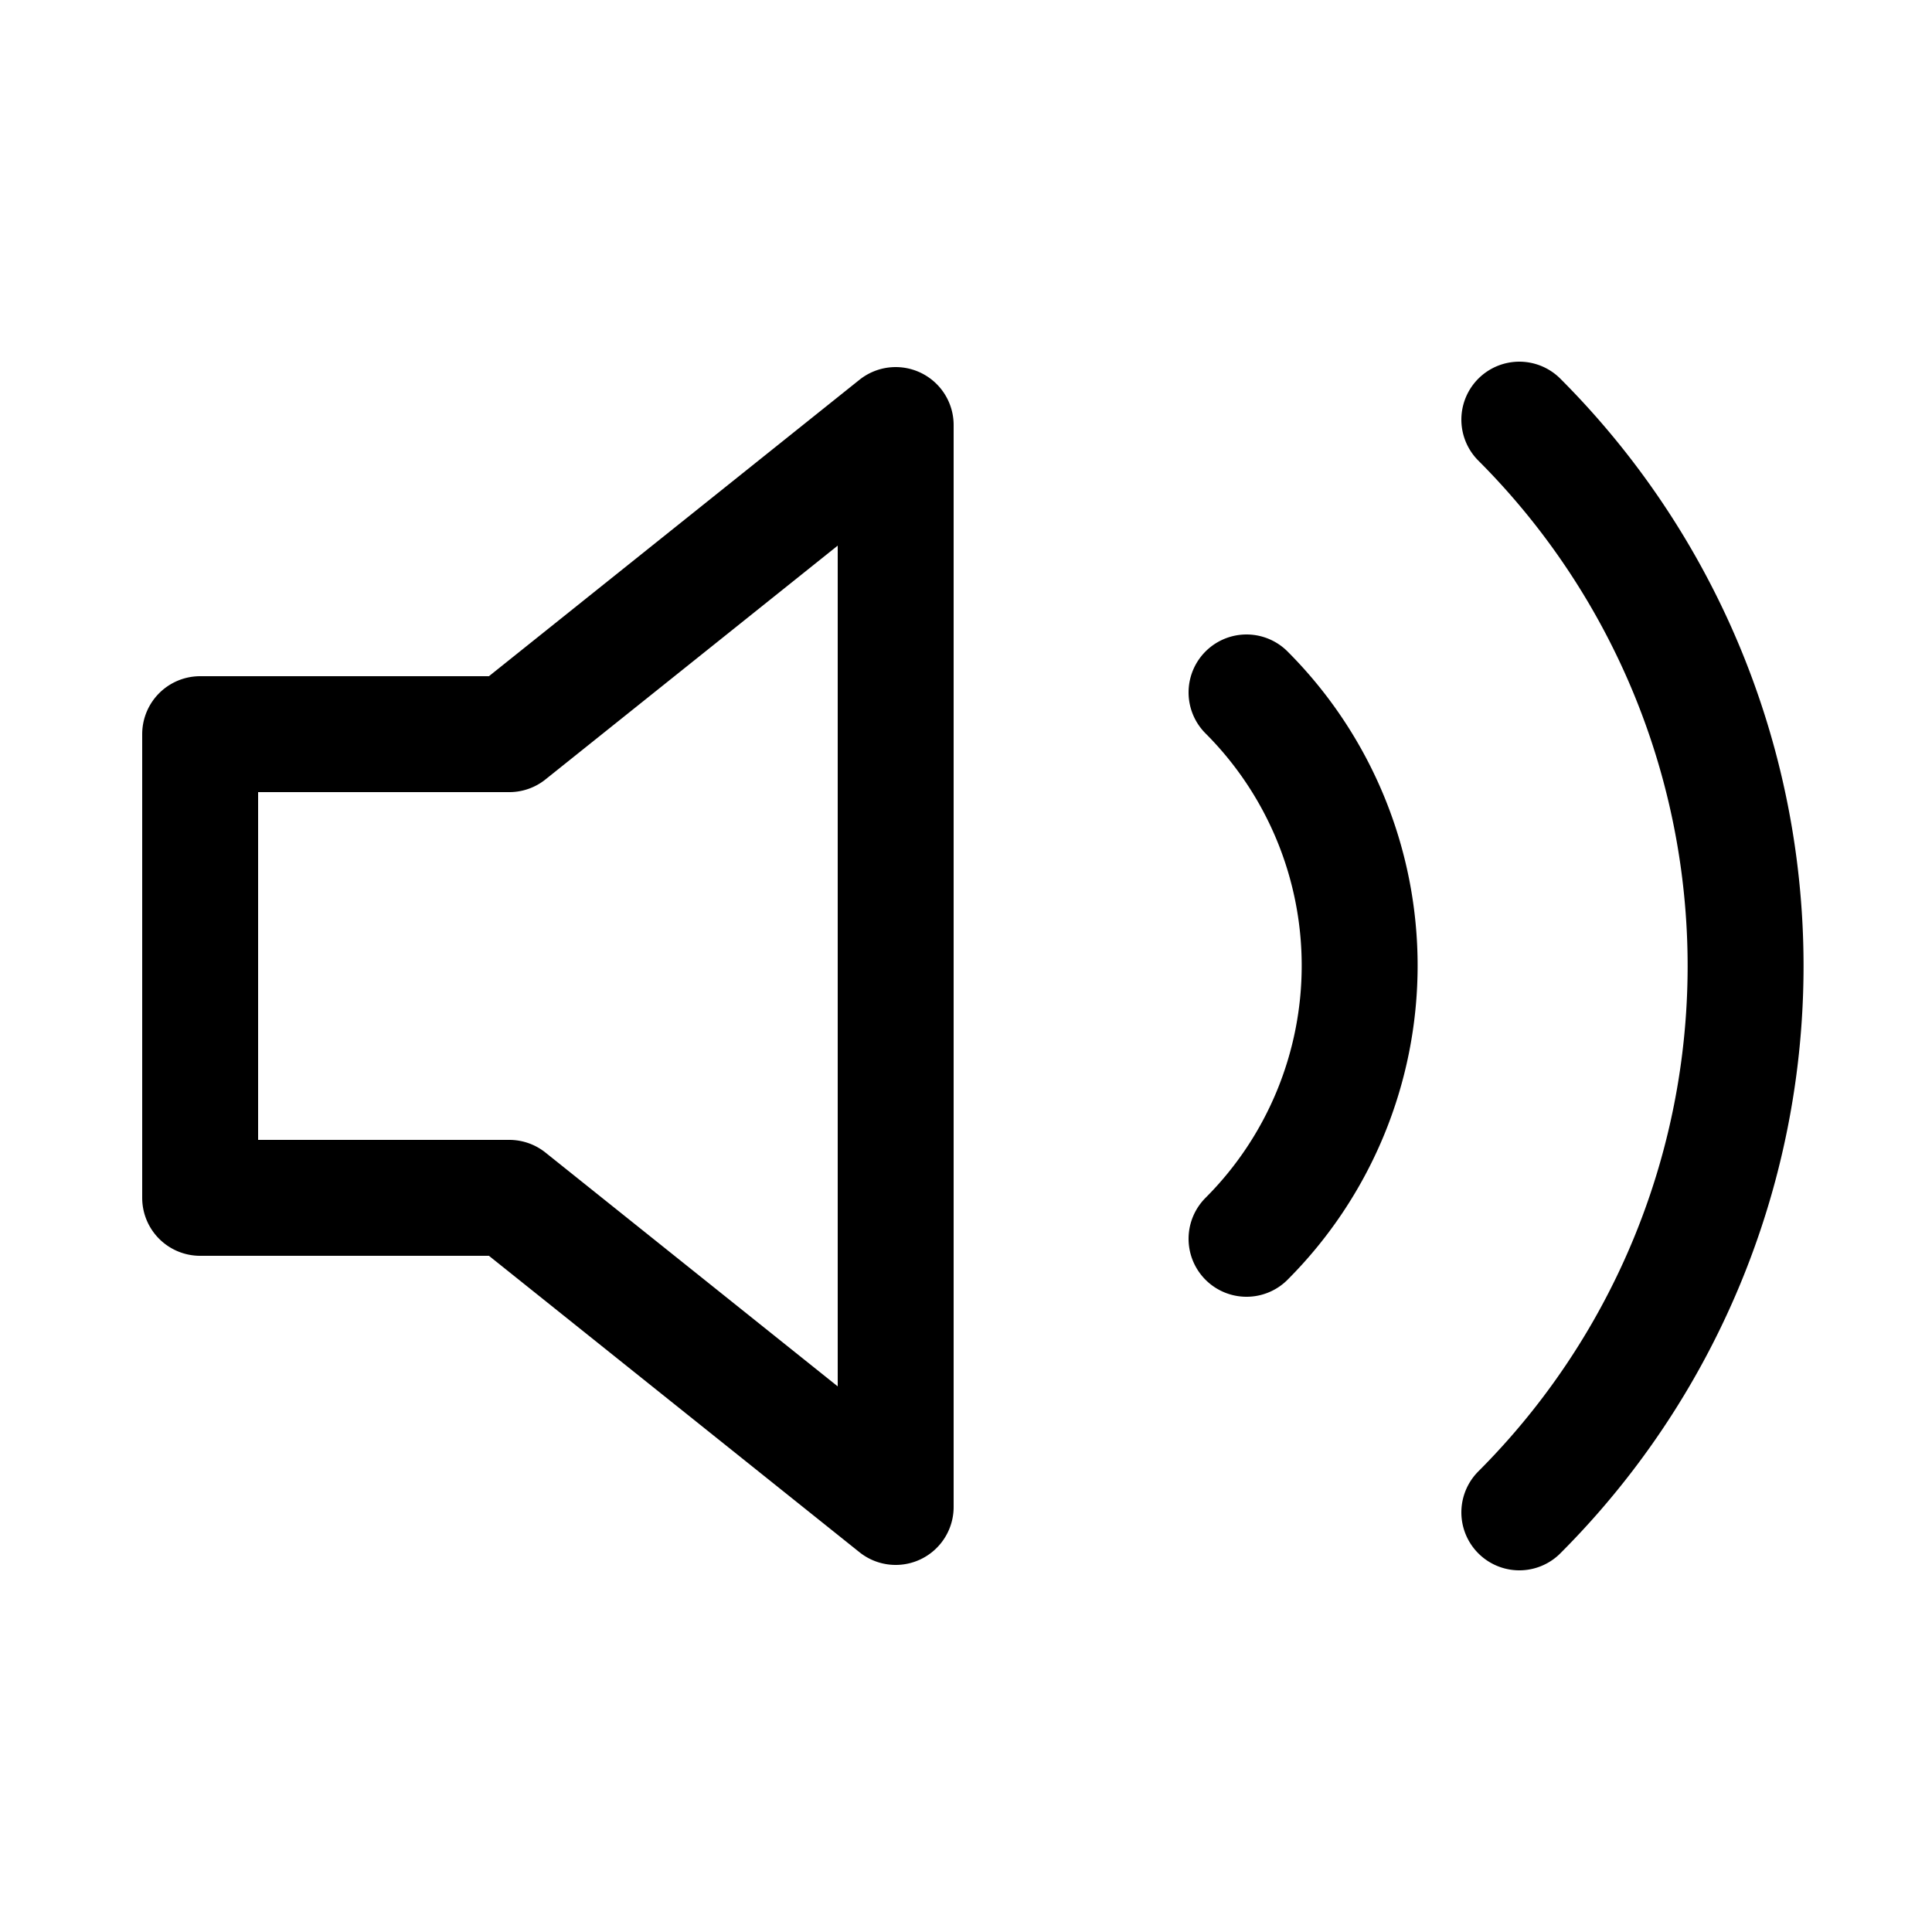 <svg class="sound-icon" width="30" height="30" fill="none" xmlns="http://www.w3.org/2000/svg" viewBox="0 0 25 24"><path d="M11.59 5l-5 4h-4v6h4l5 4V5zM19.66 4.93a10 10 0 010 14.14M16.13 8.46a5 5 0 010 7.07" stroke="currentColor" stroke-width="1.5" stroke-linecap="round" stroke-linejoin="round"/></svg>